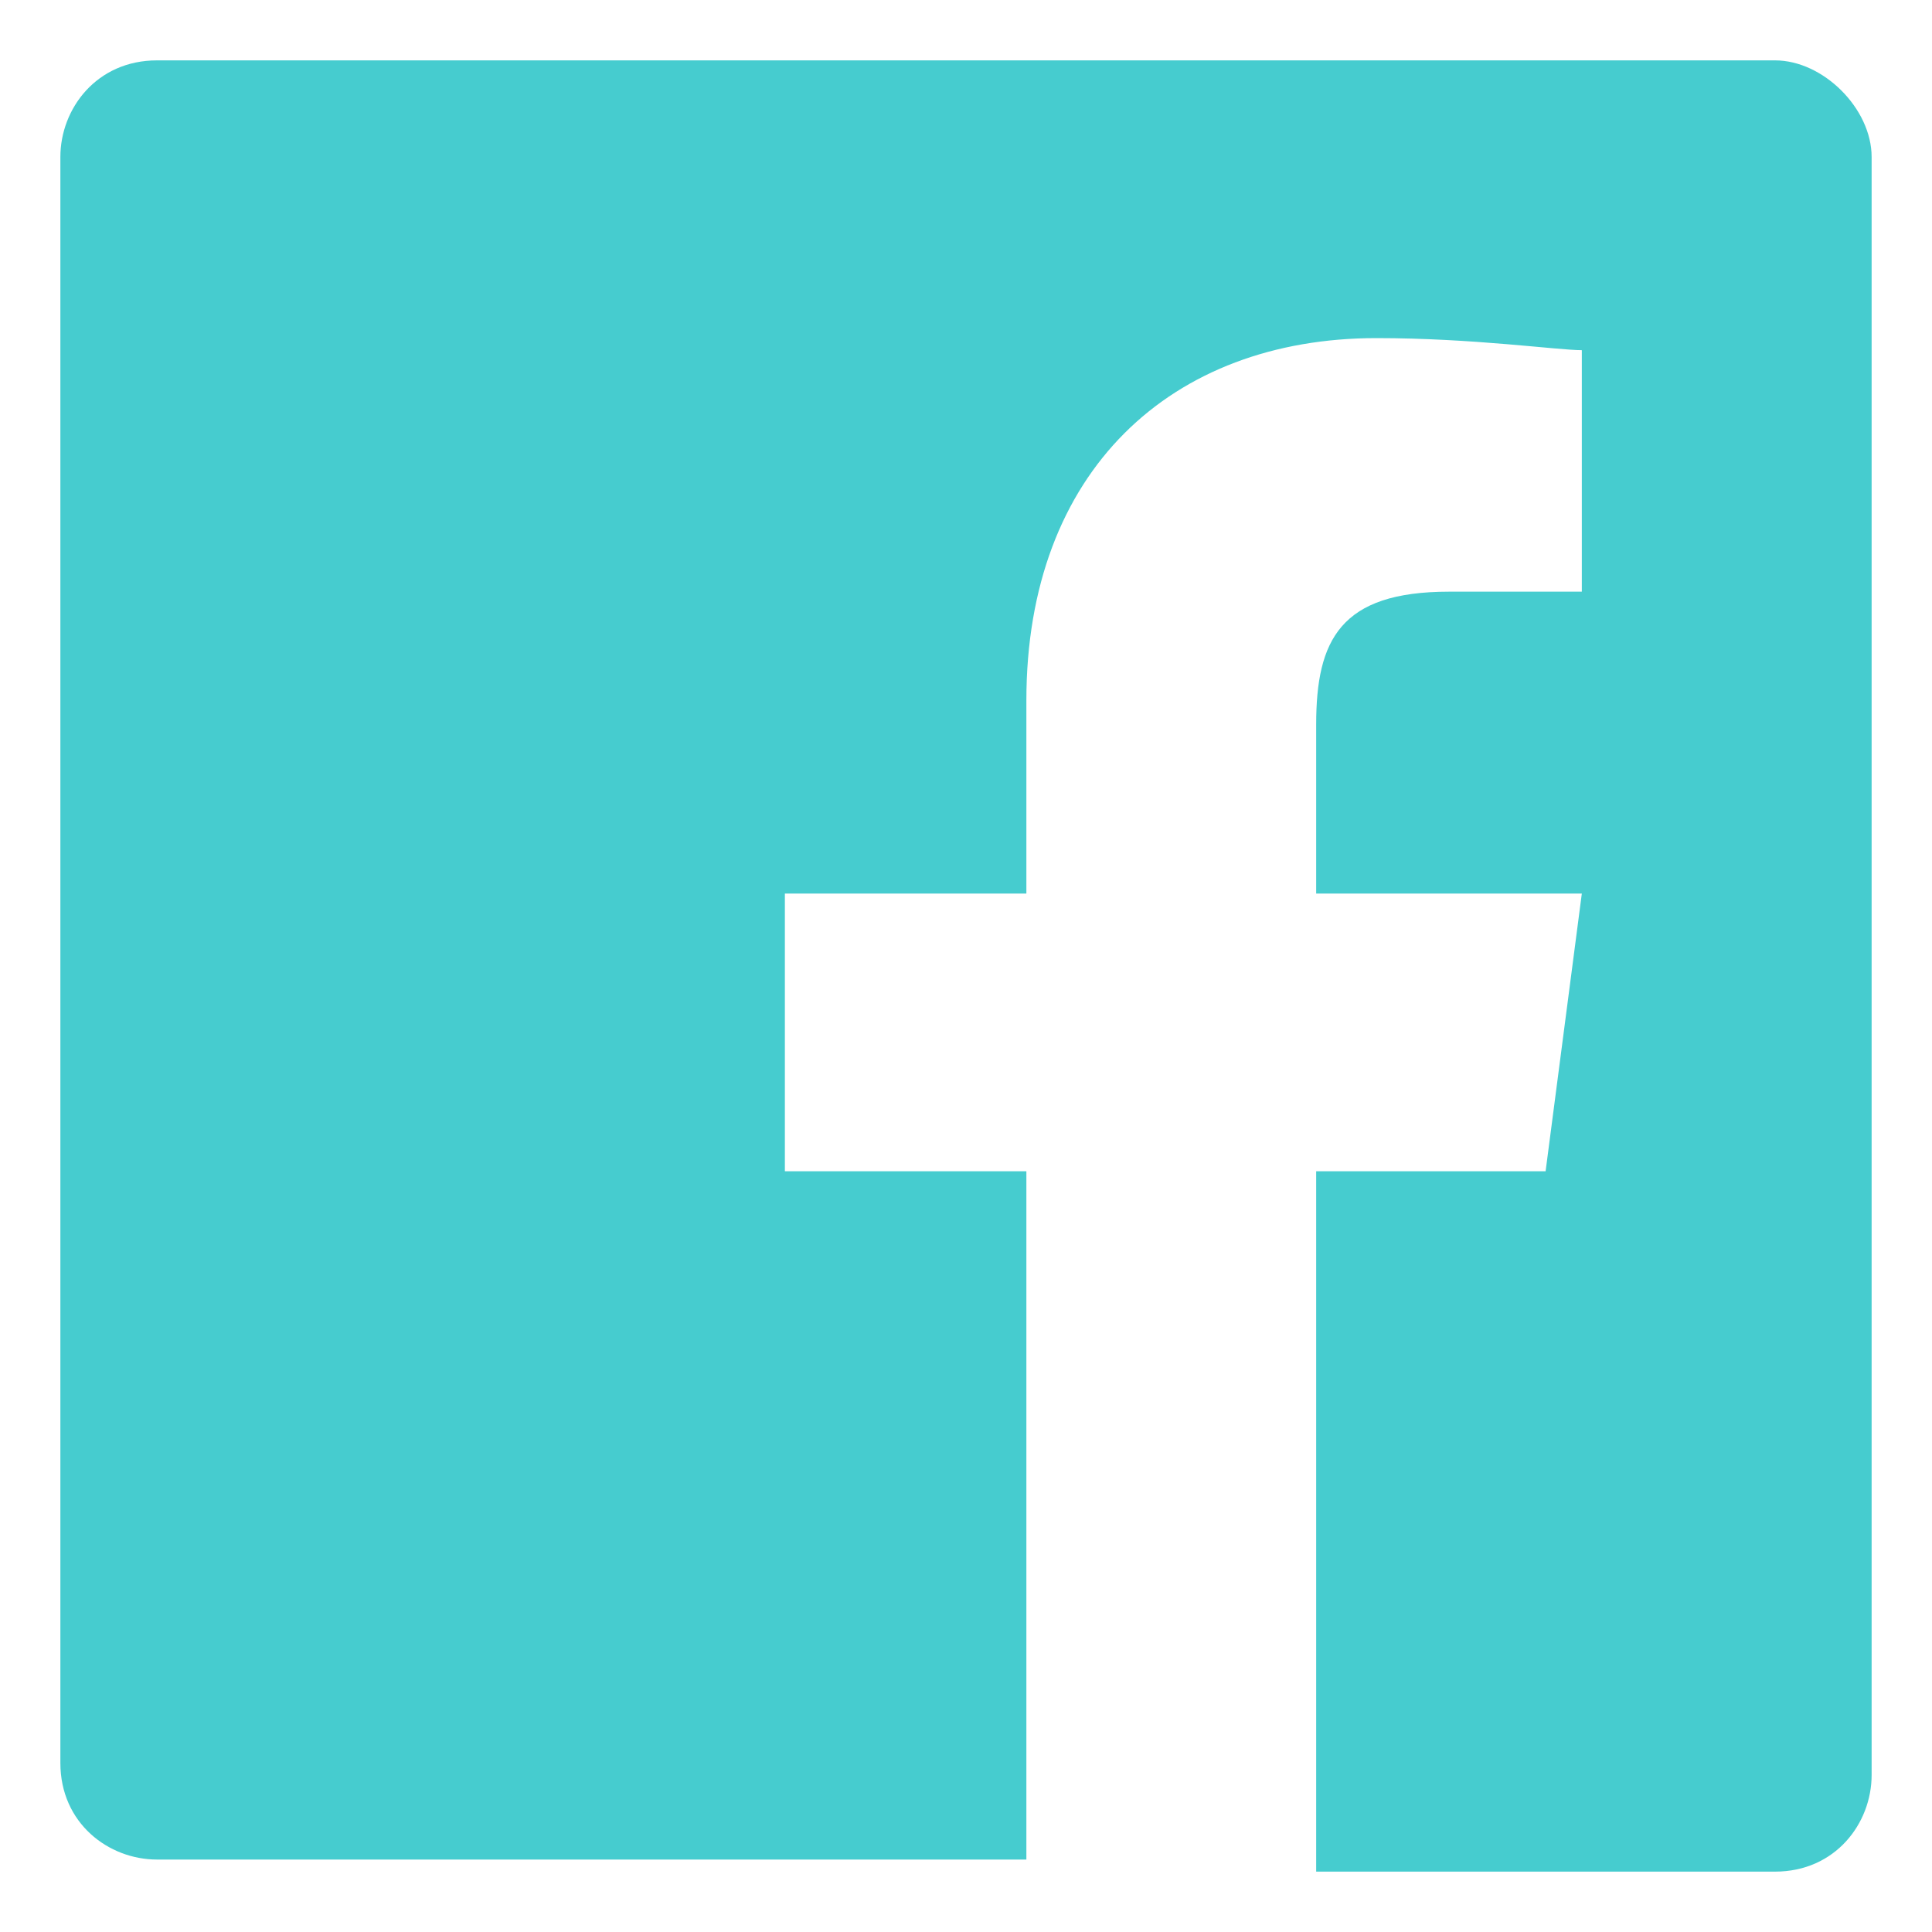 <?xml version="1.0" encoding="utf-8"?>
<!-- Generator: Adobe Illustrator 21.1.0, SVG Export Plug-In . SVG Version: 6.00 Build 0)  -->
<svg version="1.1" id="Layer_1" xmlns="http://www.w3.org/2000/svg" xmlns:xlink="http://www.w3.org/1999/xlink" x="0px" y="0px"
	 viewBox="0 0 16 16" style="enable-background:new 0 0 16 16;" xml:space="preserve">
<style type="text/css">
	.st0{fill:#46CCCF;}
</style>
<path class="st0" d="M14.7,0.5H1.3c-0.5,0-0.8,0.4-0.8,0.8v13.3c0,0.5,0.4,0.8,0.8,0.8h7.2V9.7h-2V7.4h2V5.8c0-1.9,1.2-3,2.9-3
	c0.8,0,1.5,0.1,1.7,0.1v2H12c-0.9,0-1.1,0.4-1.1,1.1v1.4h2.2l-0.3,2.3h-1.9v5.8h3.8c0.5,0,0.8-0.4,0.8-0.8V1.3
	C15.5,0.9,15.1,0.5,14.7,0.5"/>
</svg>
